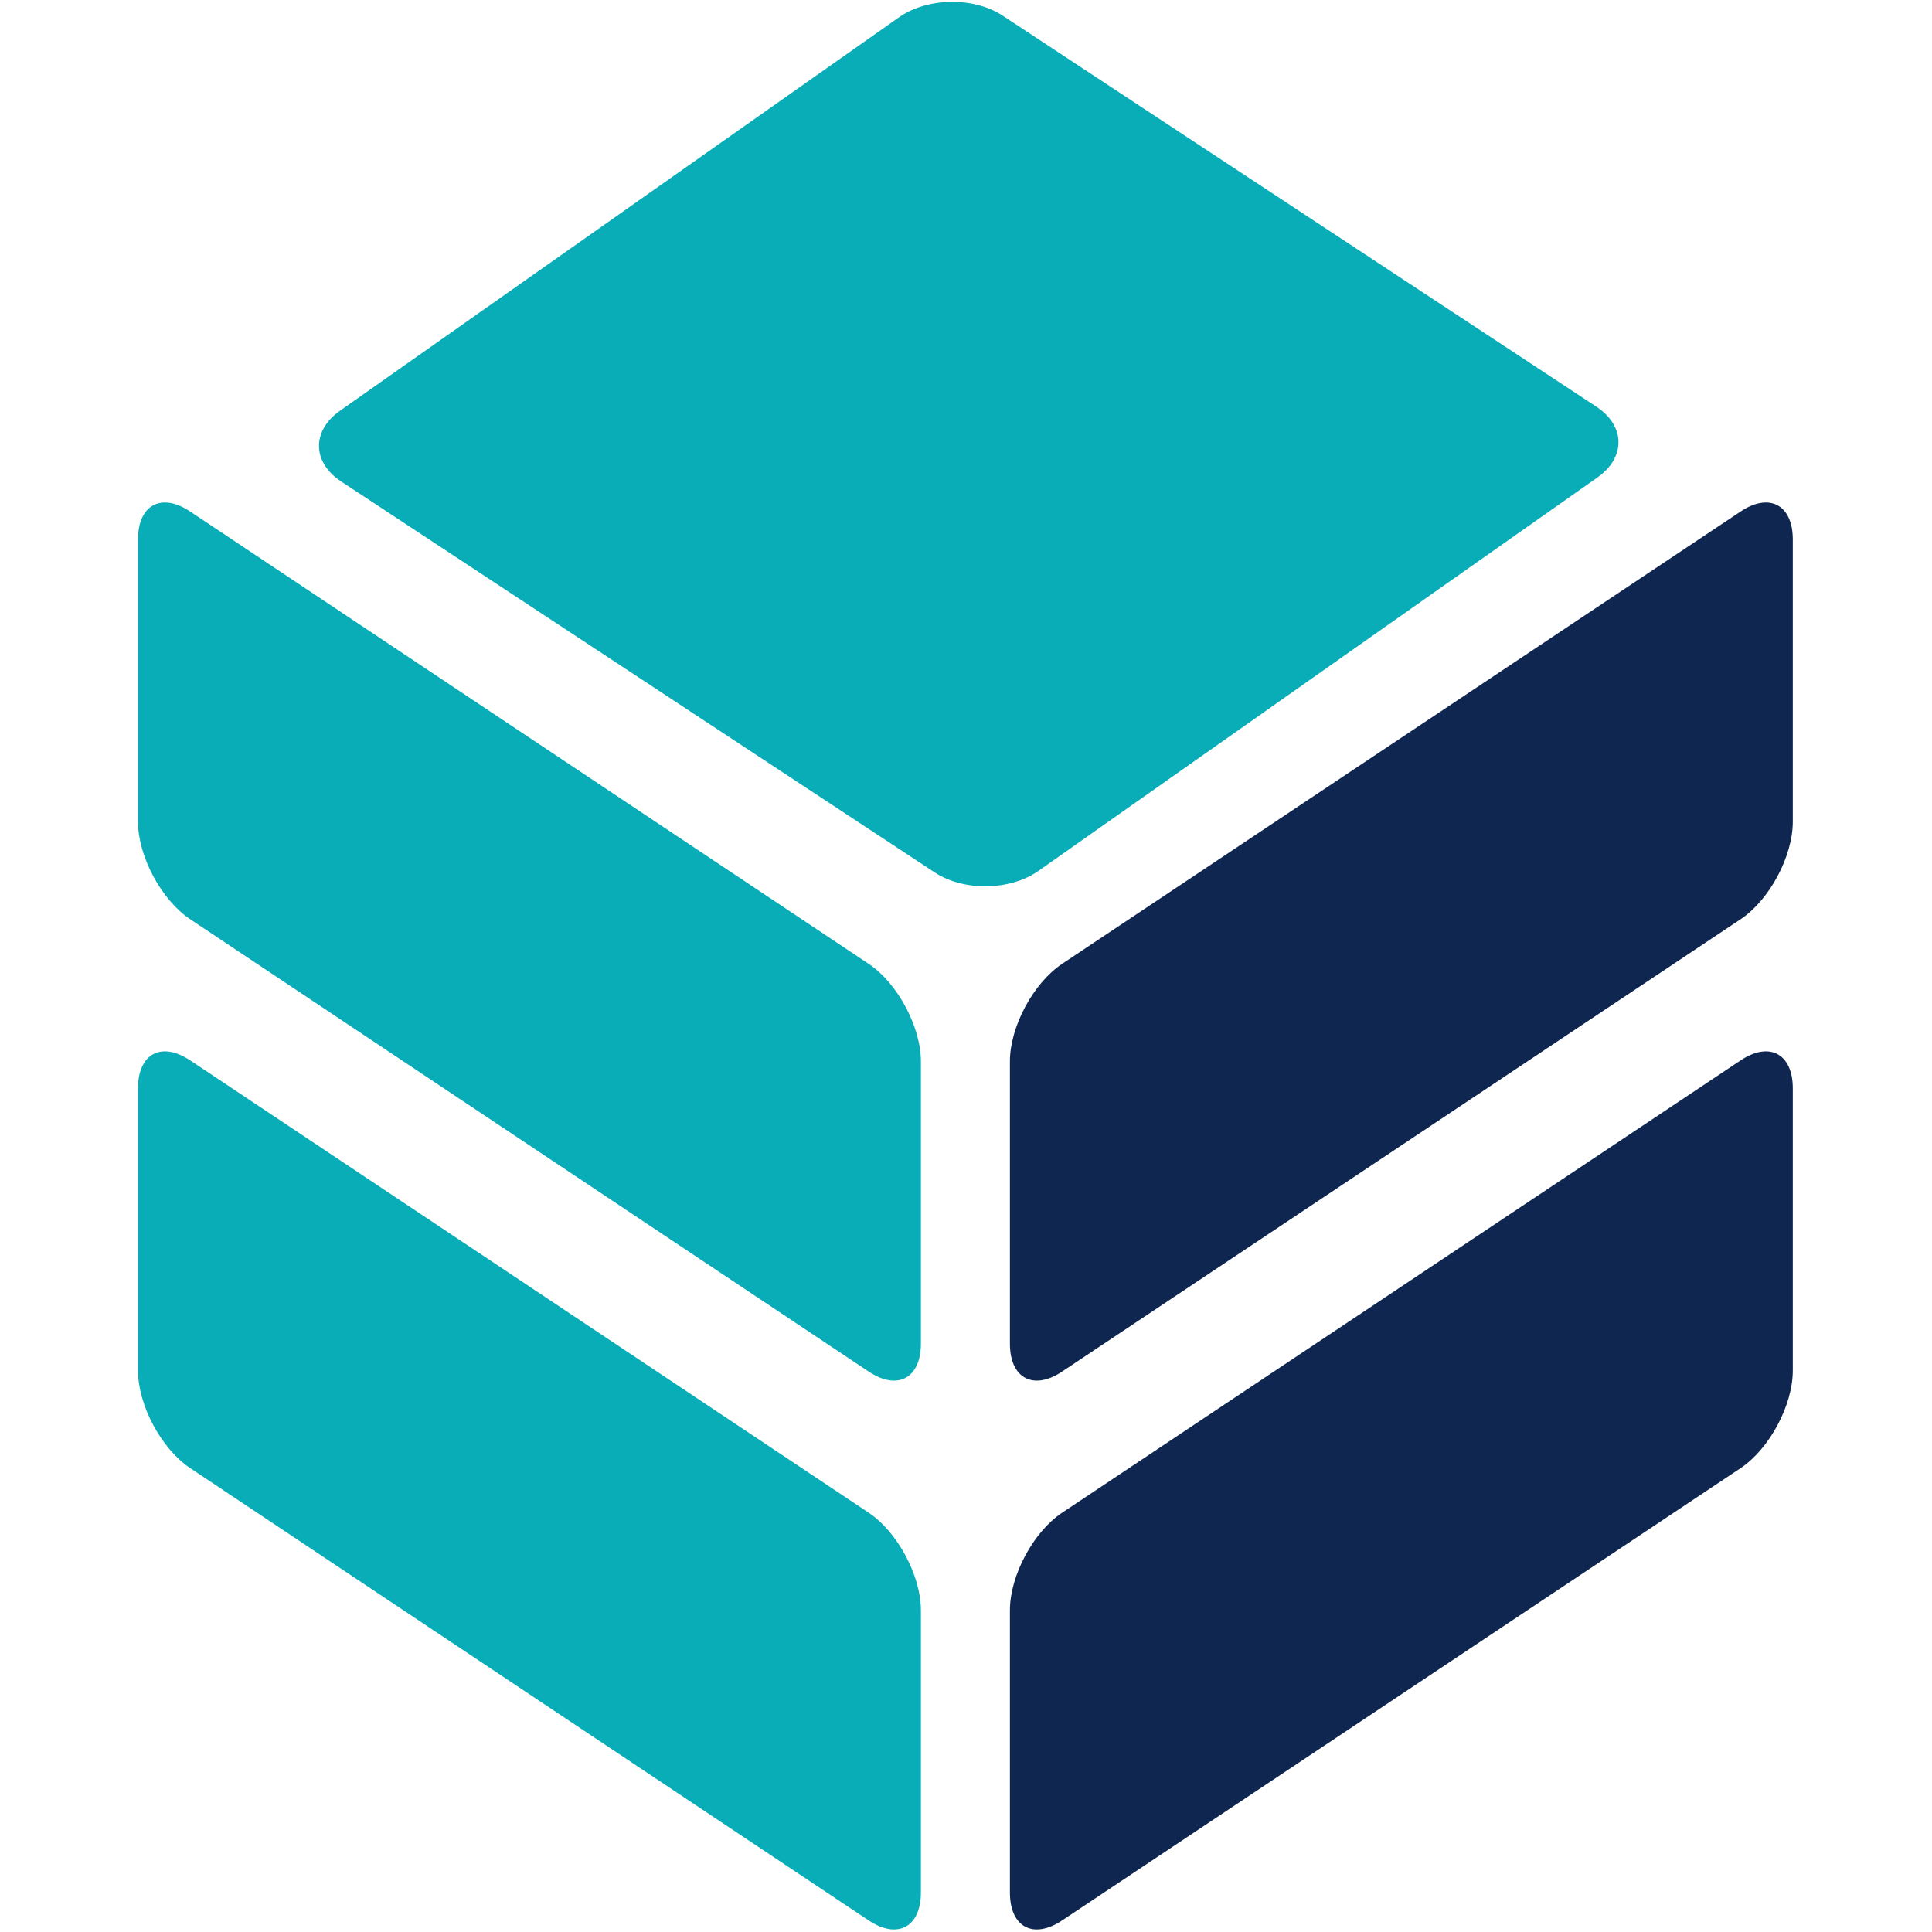 		<svg class="px-1" width="20" height="20" viewBox="0 0 528 616" fill="none" xmlns="http://www.w3.org/2000/svg">
			<path d="M0 172C0 160.954 7.45 156.967 16.641 163.094L232.974 307.316C242.165 313.443 249.615 327.364 249.615 338.41V428.41C249.615 439.456 242.165 443.443 232.974 437.316L16.641 293.094C7.45 286.967 0 273.046 0 262V172Z" fill="#08ADB7"/>
			<path d="M0 347C0 335.954 7.45 331.967 16.641 338.094L232.974 482.316C242.165 488.443 249.615 502.364 249.615 513.41V603.41C249.615 614.456 242.165 618.443 232.974 612.316L16.641 468.094C7.45 461.967 0 448.046 0 437V347Z" fill="#08ADB7"/>
			<path d="M278 338.41C278 327.364 285.45 313.443 294.641 307.316L510.974 163.094C520.165 156.967 527.615 160.954 527.615 172V262C527.615 273.046 520.165 286.967 510.974 293.094L294.641 437.316C285.45 443.443 278 439.456 278 428.41V338.41Z" fill="#0F2650"/>
			<path d="M278 513.41C278 502.364 285.45 488.443 294.641 482.316L510.974 338.094C520.165 331.967 527.615 335.954 527.615 347V437C527.615 448.046 520.165 461.967 510.974 468.094L294.641 612.316C285.45 618.443 278 614.456 278 603.41V513.41Z" fill="#0F2650"/>
			<path d="M242.645 5.511C251.678 -0.846 266.478 -1.075 275.703 5.001L465.015 129.692C474.24 135.768 474.396 145.847 465.363 152.204L287.106 277.669C278.073 284.027 263.273 284.255 254.048 278.18L64.736 153.489C55.511 147.413 55.355 137.334 64.388 130.977L242.645 5.511Z" fill="#08ADB7"/>
		</svg>
